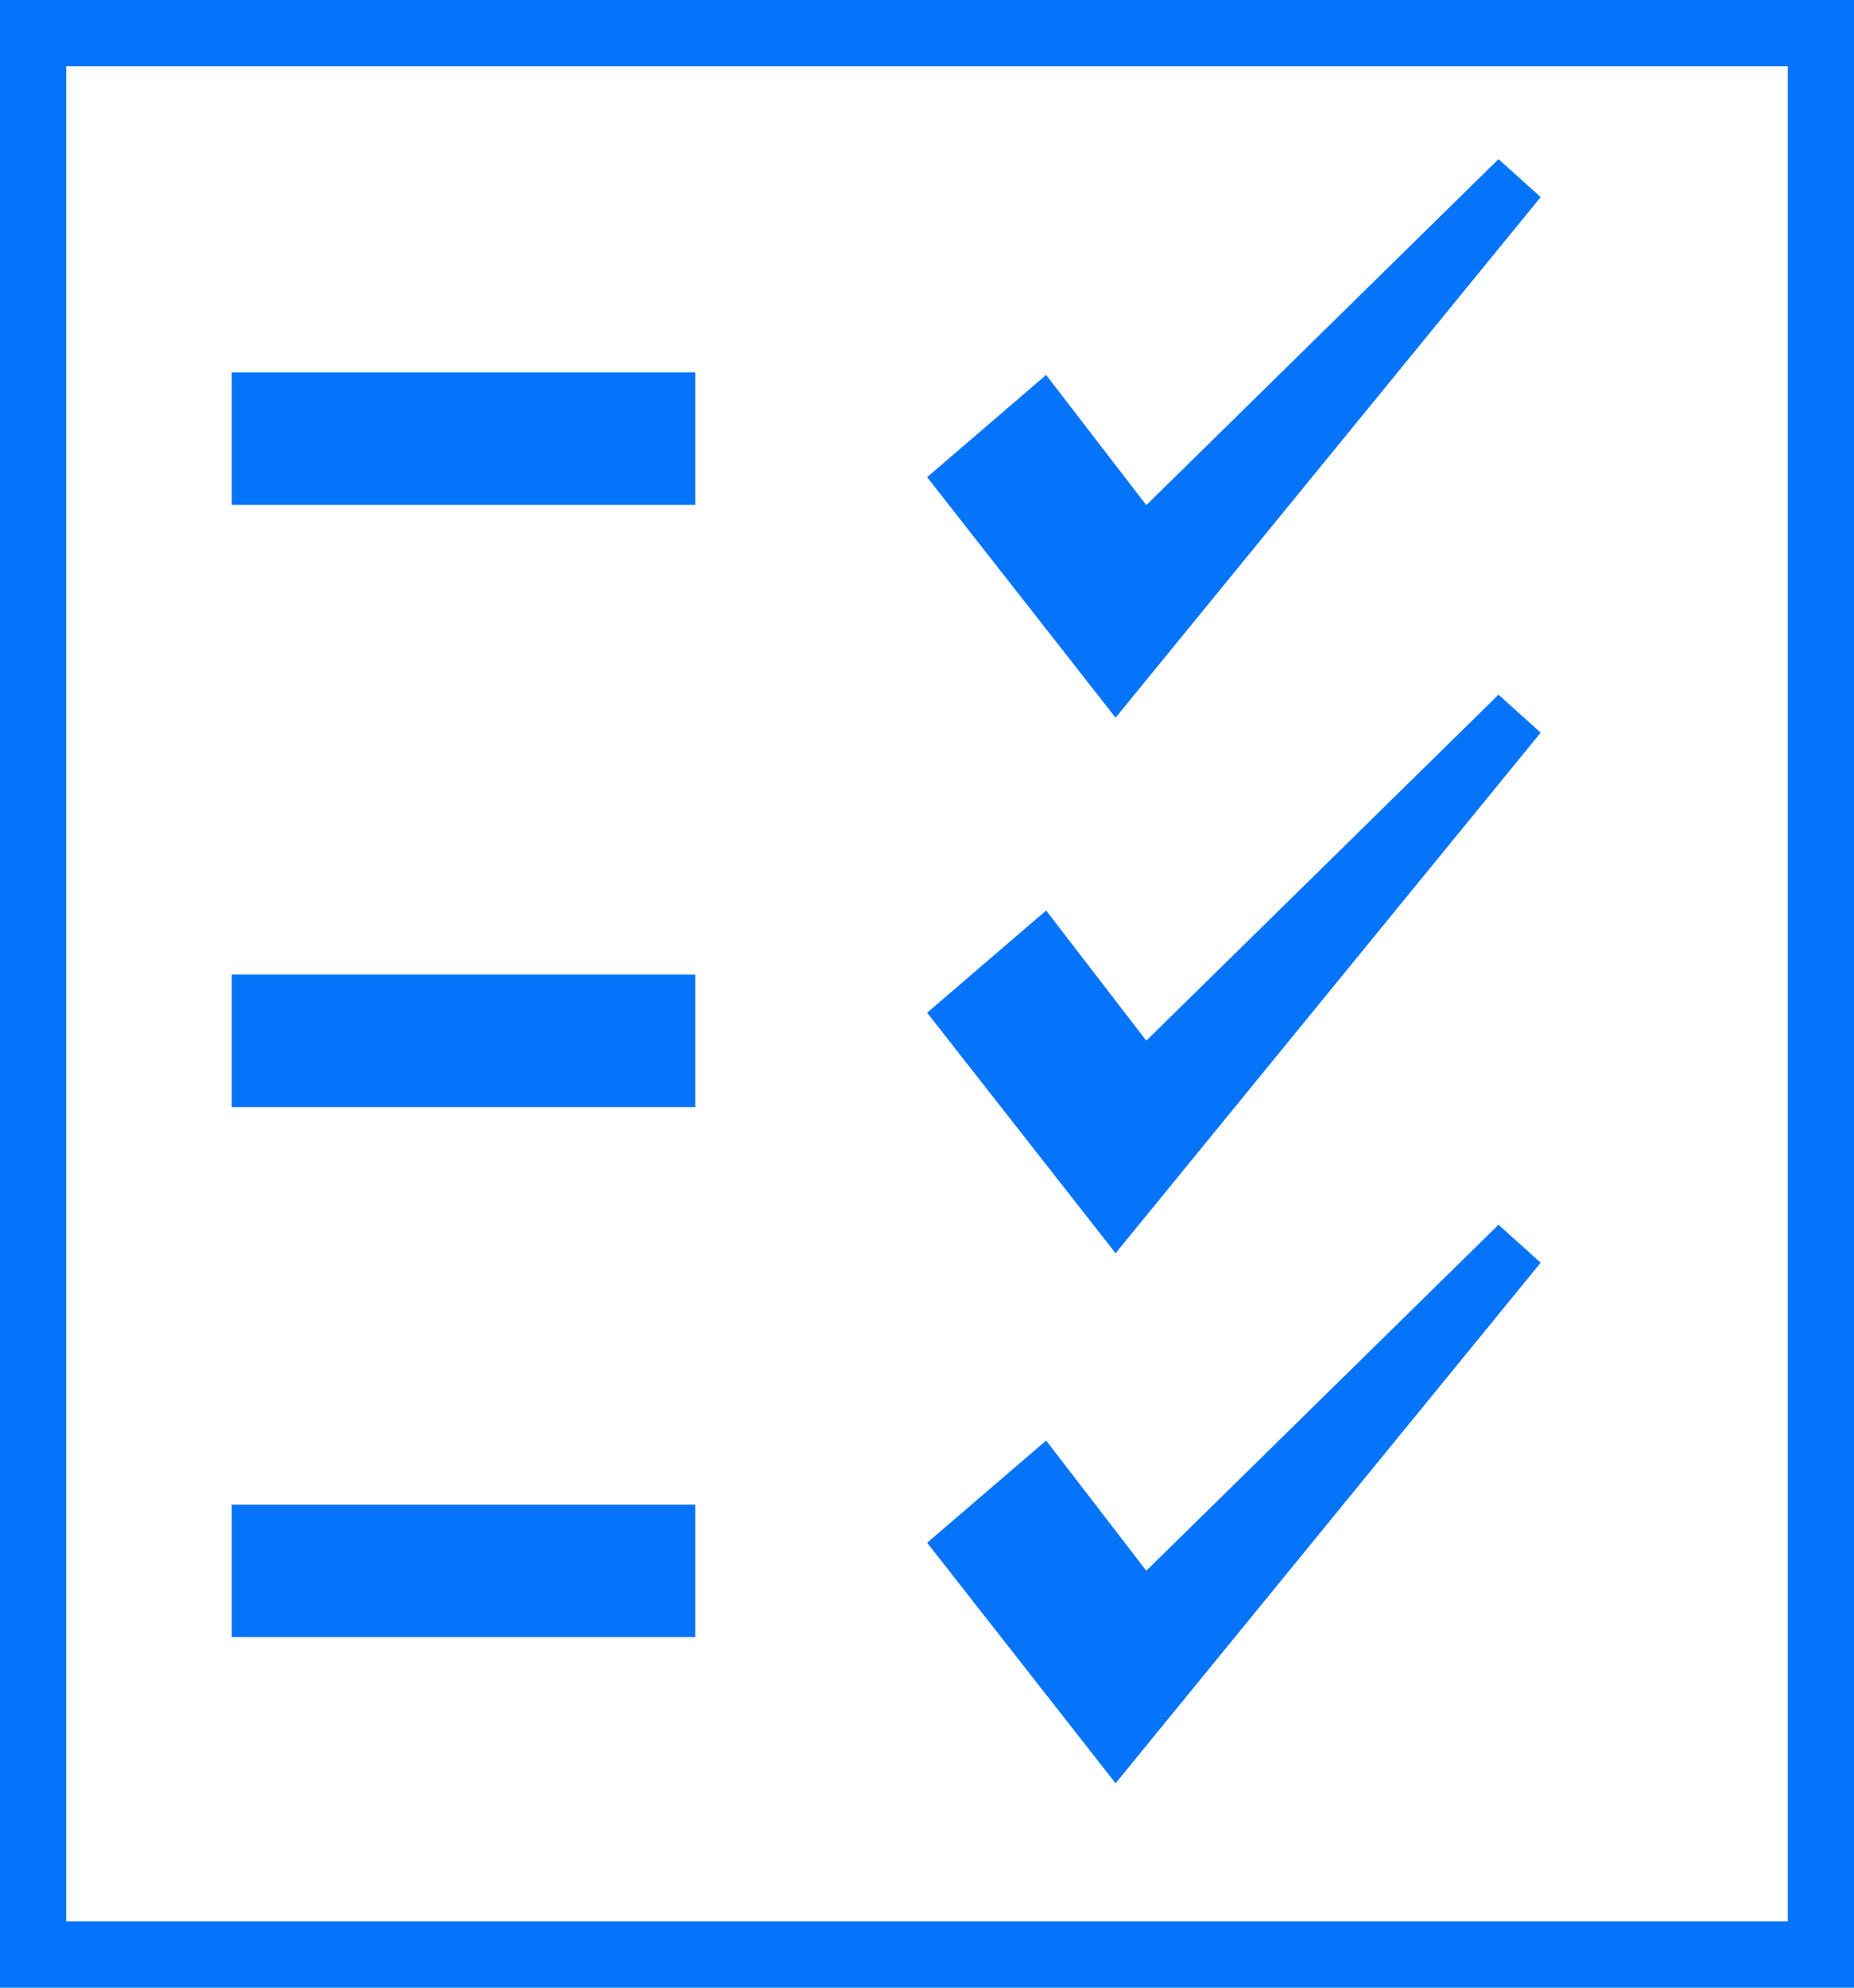 <svg xmlns="http://www.w3.org/2000/svg" width="28" height="30" viewBox="0 0 28 30">
  <g id="Group_266" data-name="Group 266" transform="translate(-27 -443)">
    <path id="Path_103" data-name="Path 103" d="M249.451,297.4l1.513,1.965,5.319-5.222.637.573-6.42,7.857-2.846-3.63Z" transform="translate(-206.652 159.342)" fill="#0674f9"/>
    <path id="Path_104" data-name="Path 104" d="M249.451,297.4l1.513,1.965,5.319-5.222.637.573-6.42,7.857-2.846-3.63Z" transform="translate(-206.652 151.259)" fill="#0674f9"/>
    <g id="Rectangle_289" data-name="Rectangle 289" transform="translate(27 443)" fill="none" stroke="#0674f9" stroke-width="1">
      <rect width="28" height="30" stroke="none"/>
      <rect x="0.5" y="0.5" width="27" height="29" fill="none"/>
    </g>
    <line id="Line_88" data-name="Line 88" x2="7" transform="translate(30.5 449.62)" fill="none" stroke="#0674f9" stroke-width="2"/>
    <line id="Line_89" data-name="Line 89" x2="7" transform="translate(30.5 458.709)" fill="none" stroke="#0674f9" stroke-width="2"/>
    <path id="Path_105" data-name="Path 105" d="M249.451,297.4l1.513,1.965,5.319-5.222.637.573-6.42,7.857-2.846-3.63Z" transform="translate(-206.652 167.342)" fill="#0674f9"/>
    <line id="Line_90" data-name="Line 90" x2="7" transform="translate(30.5 466.709)" fill="none" stroke="#0674f9" stroke-width="2"/>
  </g>
</svg>
